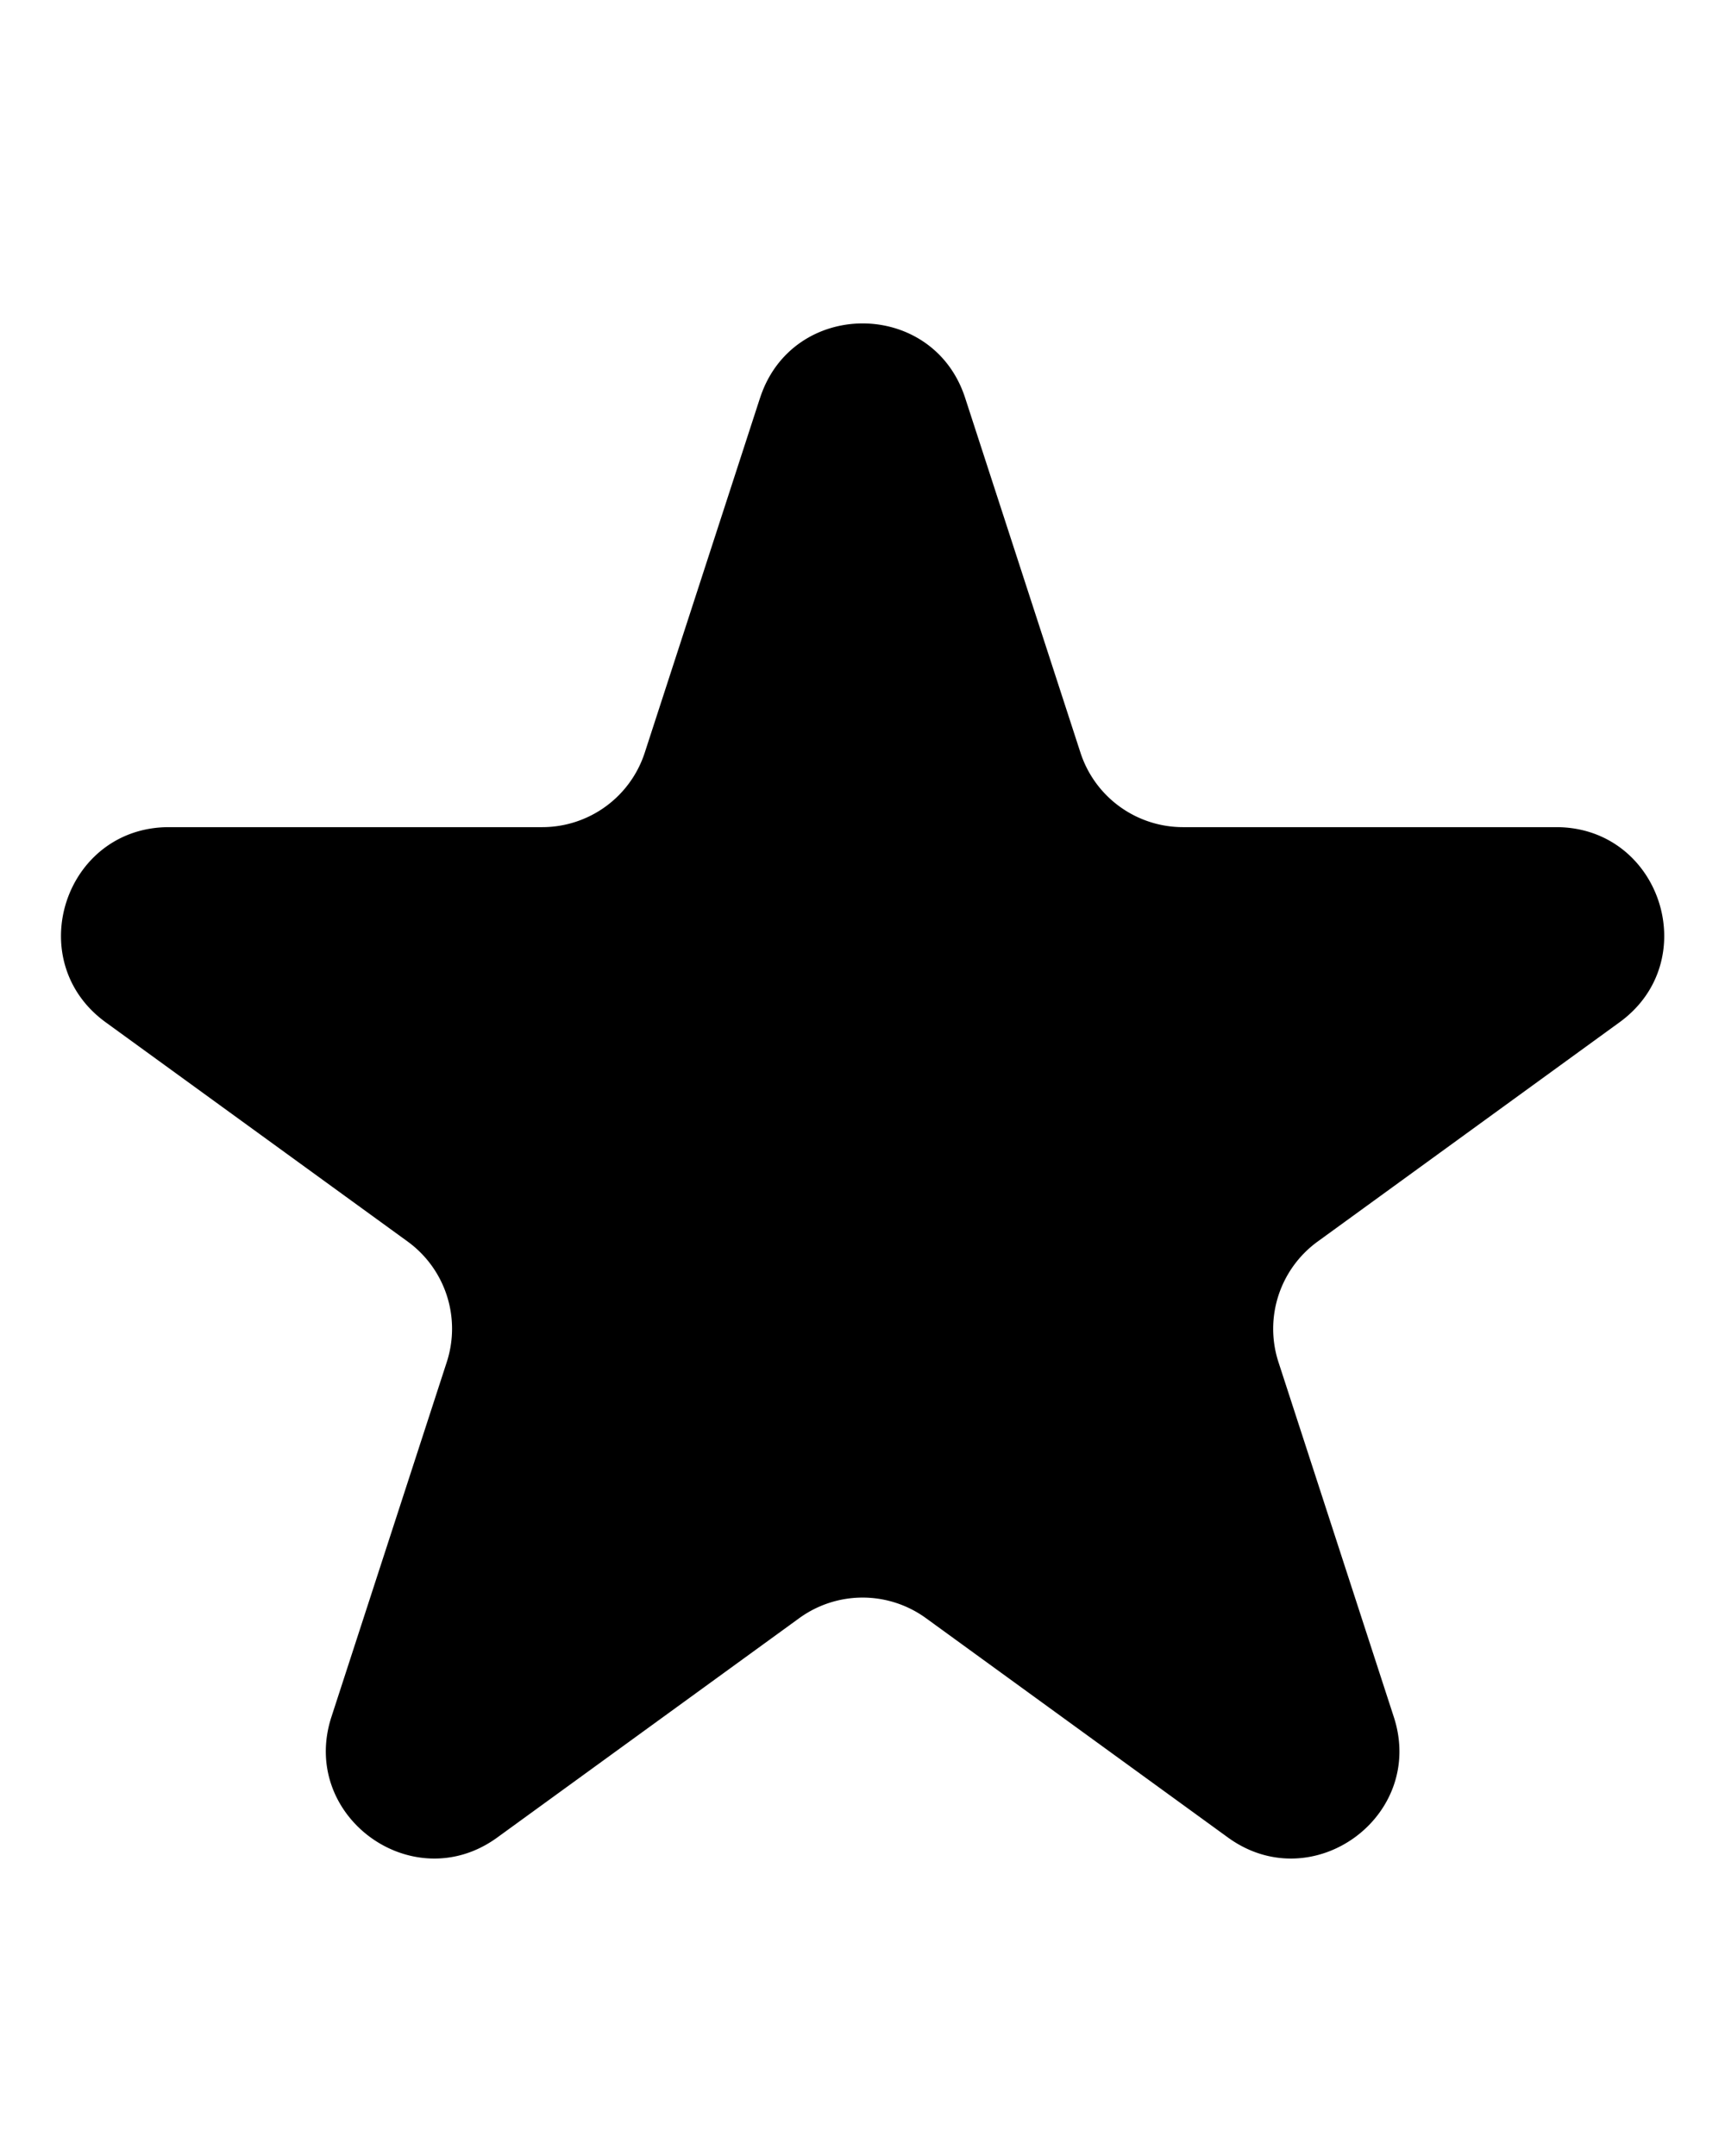 <svg xmlns="http://www.w3.org/2000/svg" width="16" height="20" fill="currentColor">
    <path
            d="M7.05 3.691c.3-.921 1.603-.921 1.902 0l1.07 3.292a1 1 0 00.95.69h3.462c.969 0 1.372 1.24.588 1.81l-2.8 2.034a1 1 0 00-.364 1.118l1.07 3.292c.3.921-.755 1.688-1.539 1.118l-2.8-2.034a1 1 0 00-1.176 0l-2.8 2.034c-.783.57-1.838-.197-1.539-1.118l1.07-3.292a1 1 0 00-.363-1.118L.98 9.483c-.784-.57-.381-1.81.587-1.81H5.03a1 1 0 00.95-.69L7.05 3.69z"/>
</svg>